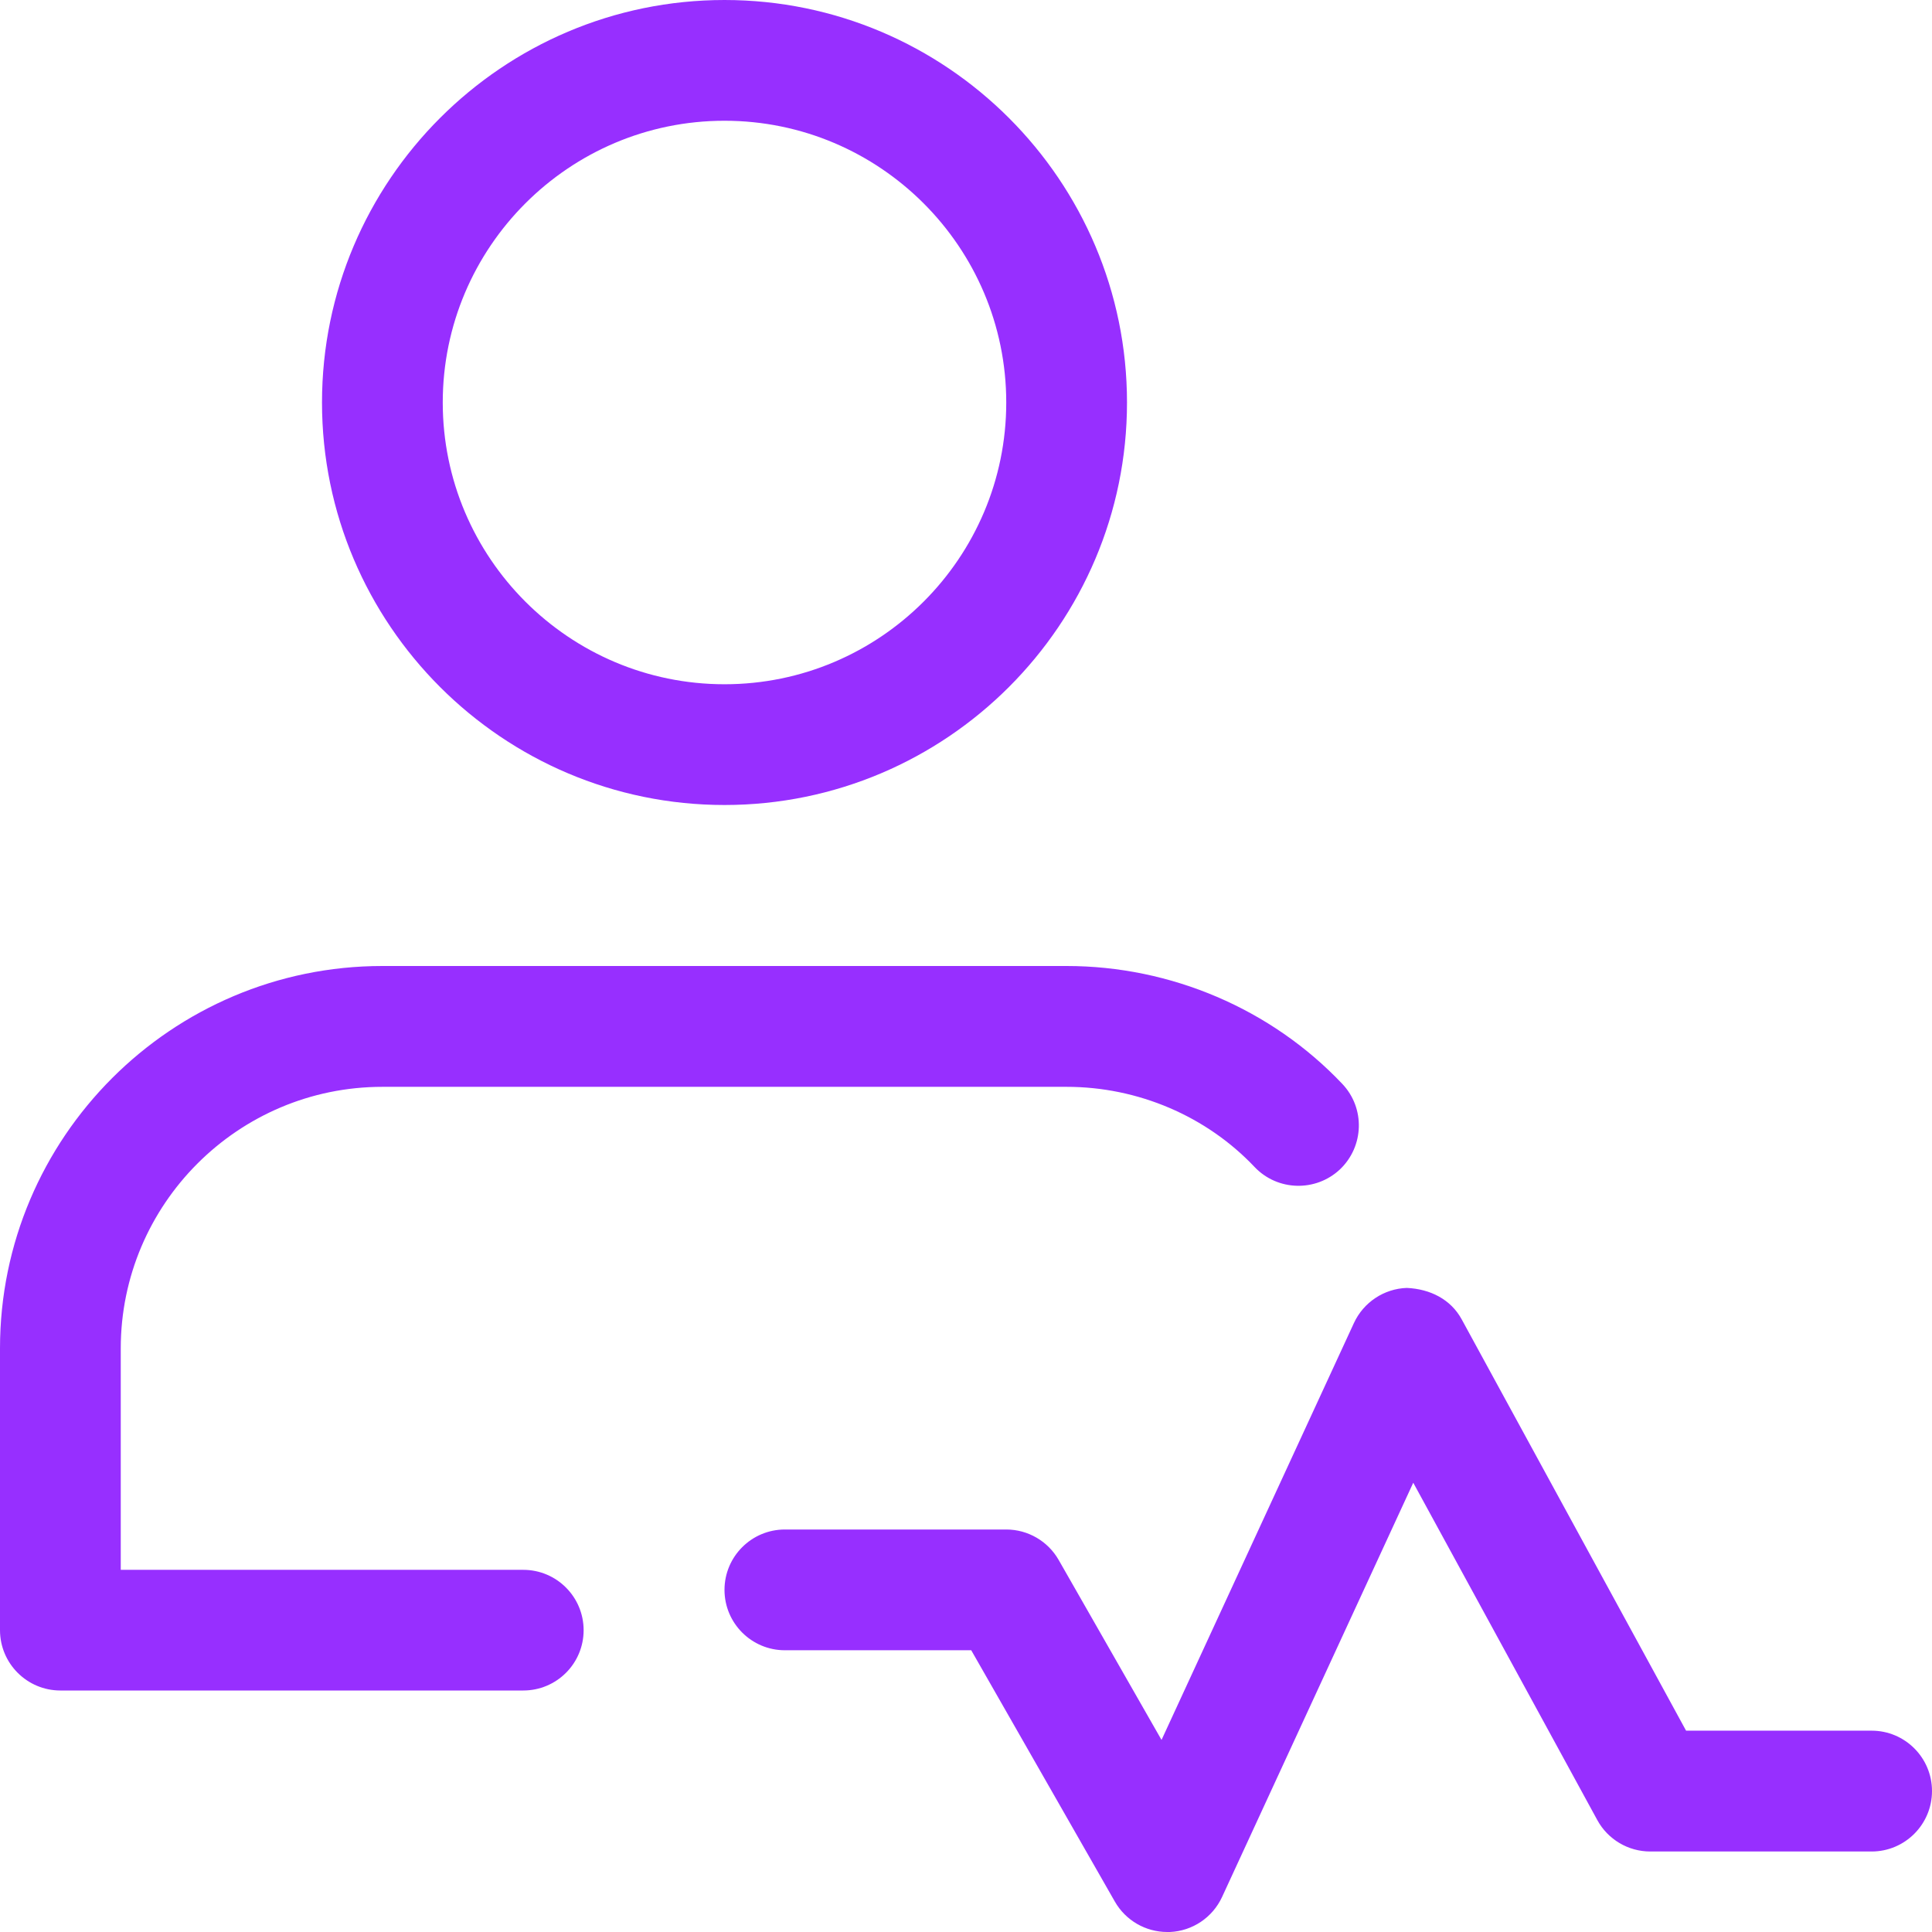 <svg width="48" height="48" viewBox="0 0 48 48" fill="none" xmlns="http://www.w3.org/2000/svg">
<path d="M18 20C12.486 20 8 15.514 8 10C8 4.486 12.486 0 18 0C23.514 0 28 4.486 28 10C28 15.514 23.514 20 18 20ZM18 3C14.14 3 11 6.14 11 10C11 13.86 14.14 17 18 17C21.86 17 25 13.86 25 10C25 6.14 21.86 3 18 3Z" fill="#972FFF"/>
<path d="M13 42H1.5C0.672 42 0 41.328 0 40.5V33.5C0 28.262 4.262 24 9.5 24H26.5C29.09 24 31.588 25.068 33.35 26.93C33.92 27.532 33.892 28.48 33.292 29.052C32.69 29.618 31.74 29.594 31.17 28.994C29.972 27.728 28.27 27.002 26.5 27.002H9.5C5.916 27.002 3 29.918 3 33.502V39.002H13C13.828 39.002 14.5 39.674 14.5 40.502C14.5 41.33 13.828 42 13 42Z" fill="#972FFF"/>
<path d="M29 48C28.462 48 27.966 47.712 27.698 47.244L24.13 41H19.5C18.672 41 18 40.328 18 39.5C18 38.672 18.672 38 19.5 38H25C25.538 38 26.036 38.29 26.302 38.756L28.858 43.228L33.638 32.87C33.876 32.356 34.384 32.018 34.95 31.998C35.536 32.024 36.046 32.284 36.316 32.78L41.89 42.998H46.5C47.328 42.998 48 43.67 48 44.498C48 45.326 47.328 46 46.5 46H41C40.452 46 39.946 45.7 39.684 45.218L35.112 36.838L30.362 47.13C30.126 47.64 29.626 47.976 29.066 48C29.042 48 29.022 48 29 48Z" fill="#972FFF"/>
</svg>
